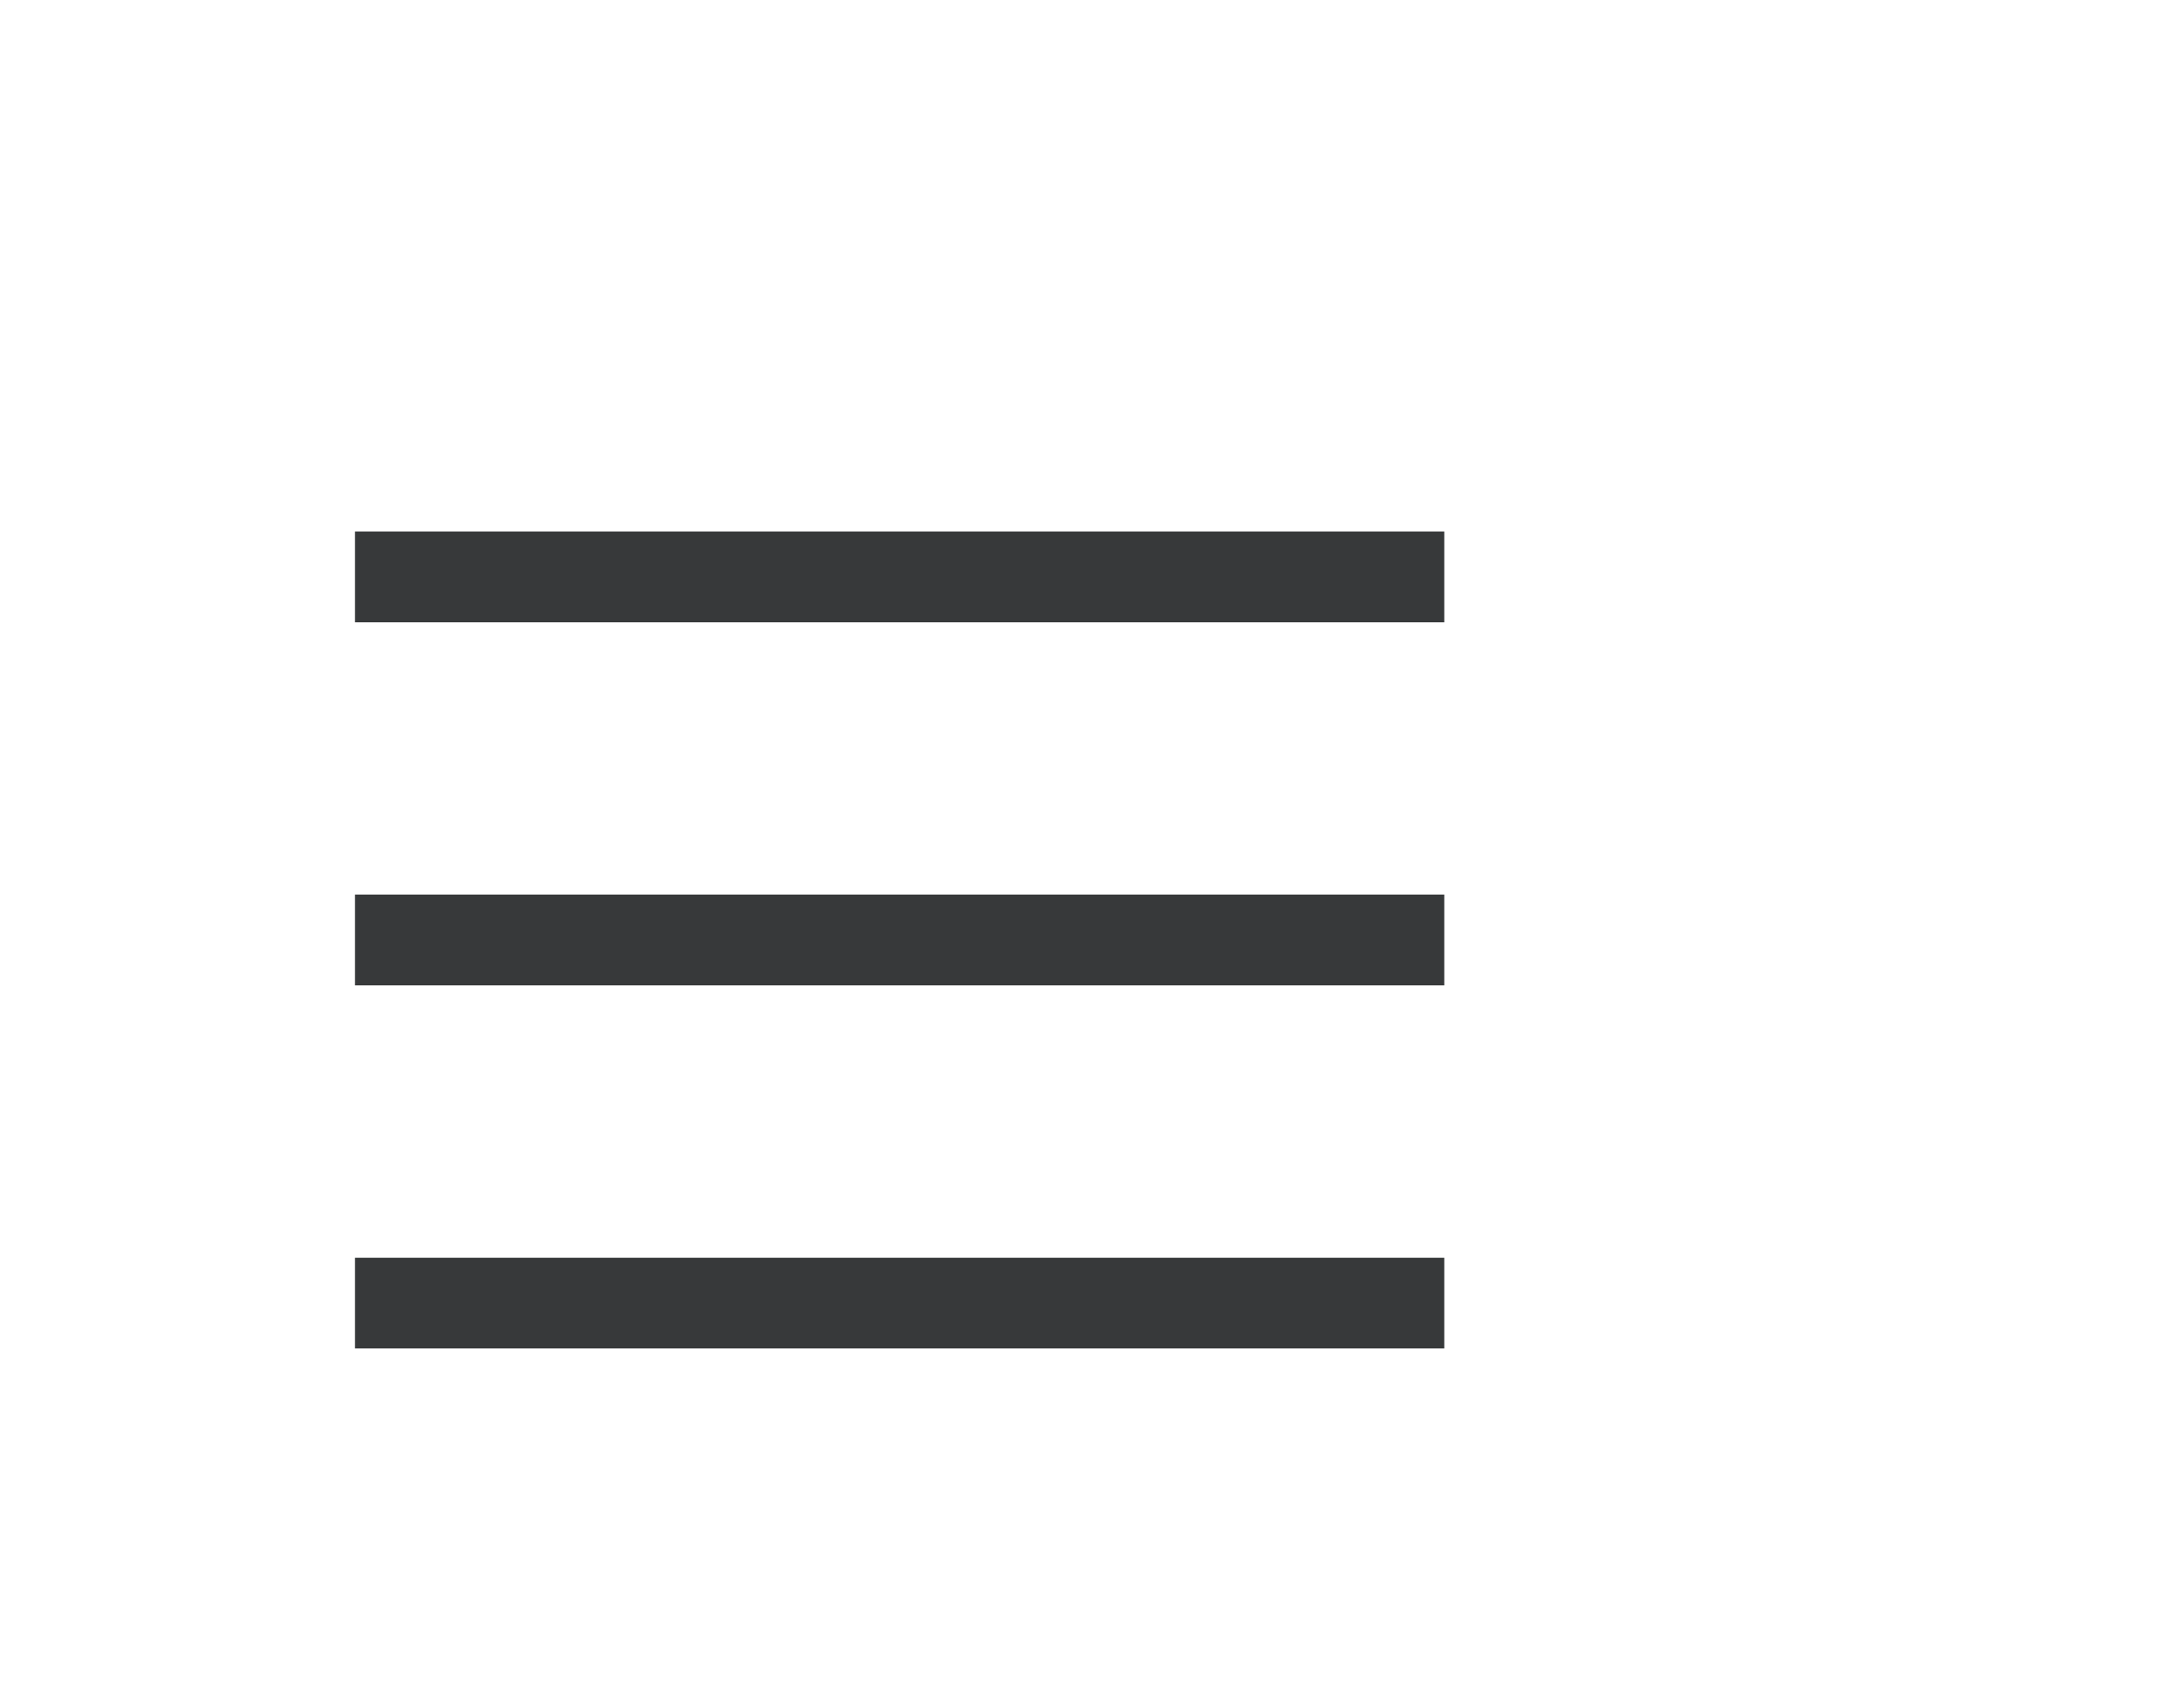 <svg width="23" height="18" viewBox="0 0 23 18" fill="none" xmlns="http://www.w3.org/2000/svg">
<g opacity="0.898">
<path d="M3.742 5.603H15.224V6.56H3.742V5.603ZM3.742 9.43H15.224V10.387H3.742V9.43ZM3.742 13.258H15.224V14.214H3.742V13.258Z" fill="#202224"/>
</g>
</svg>
